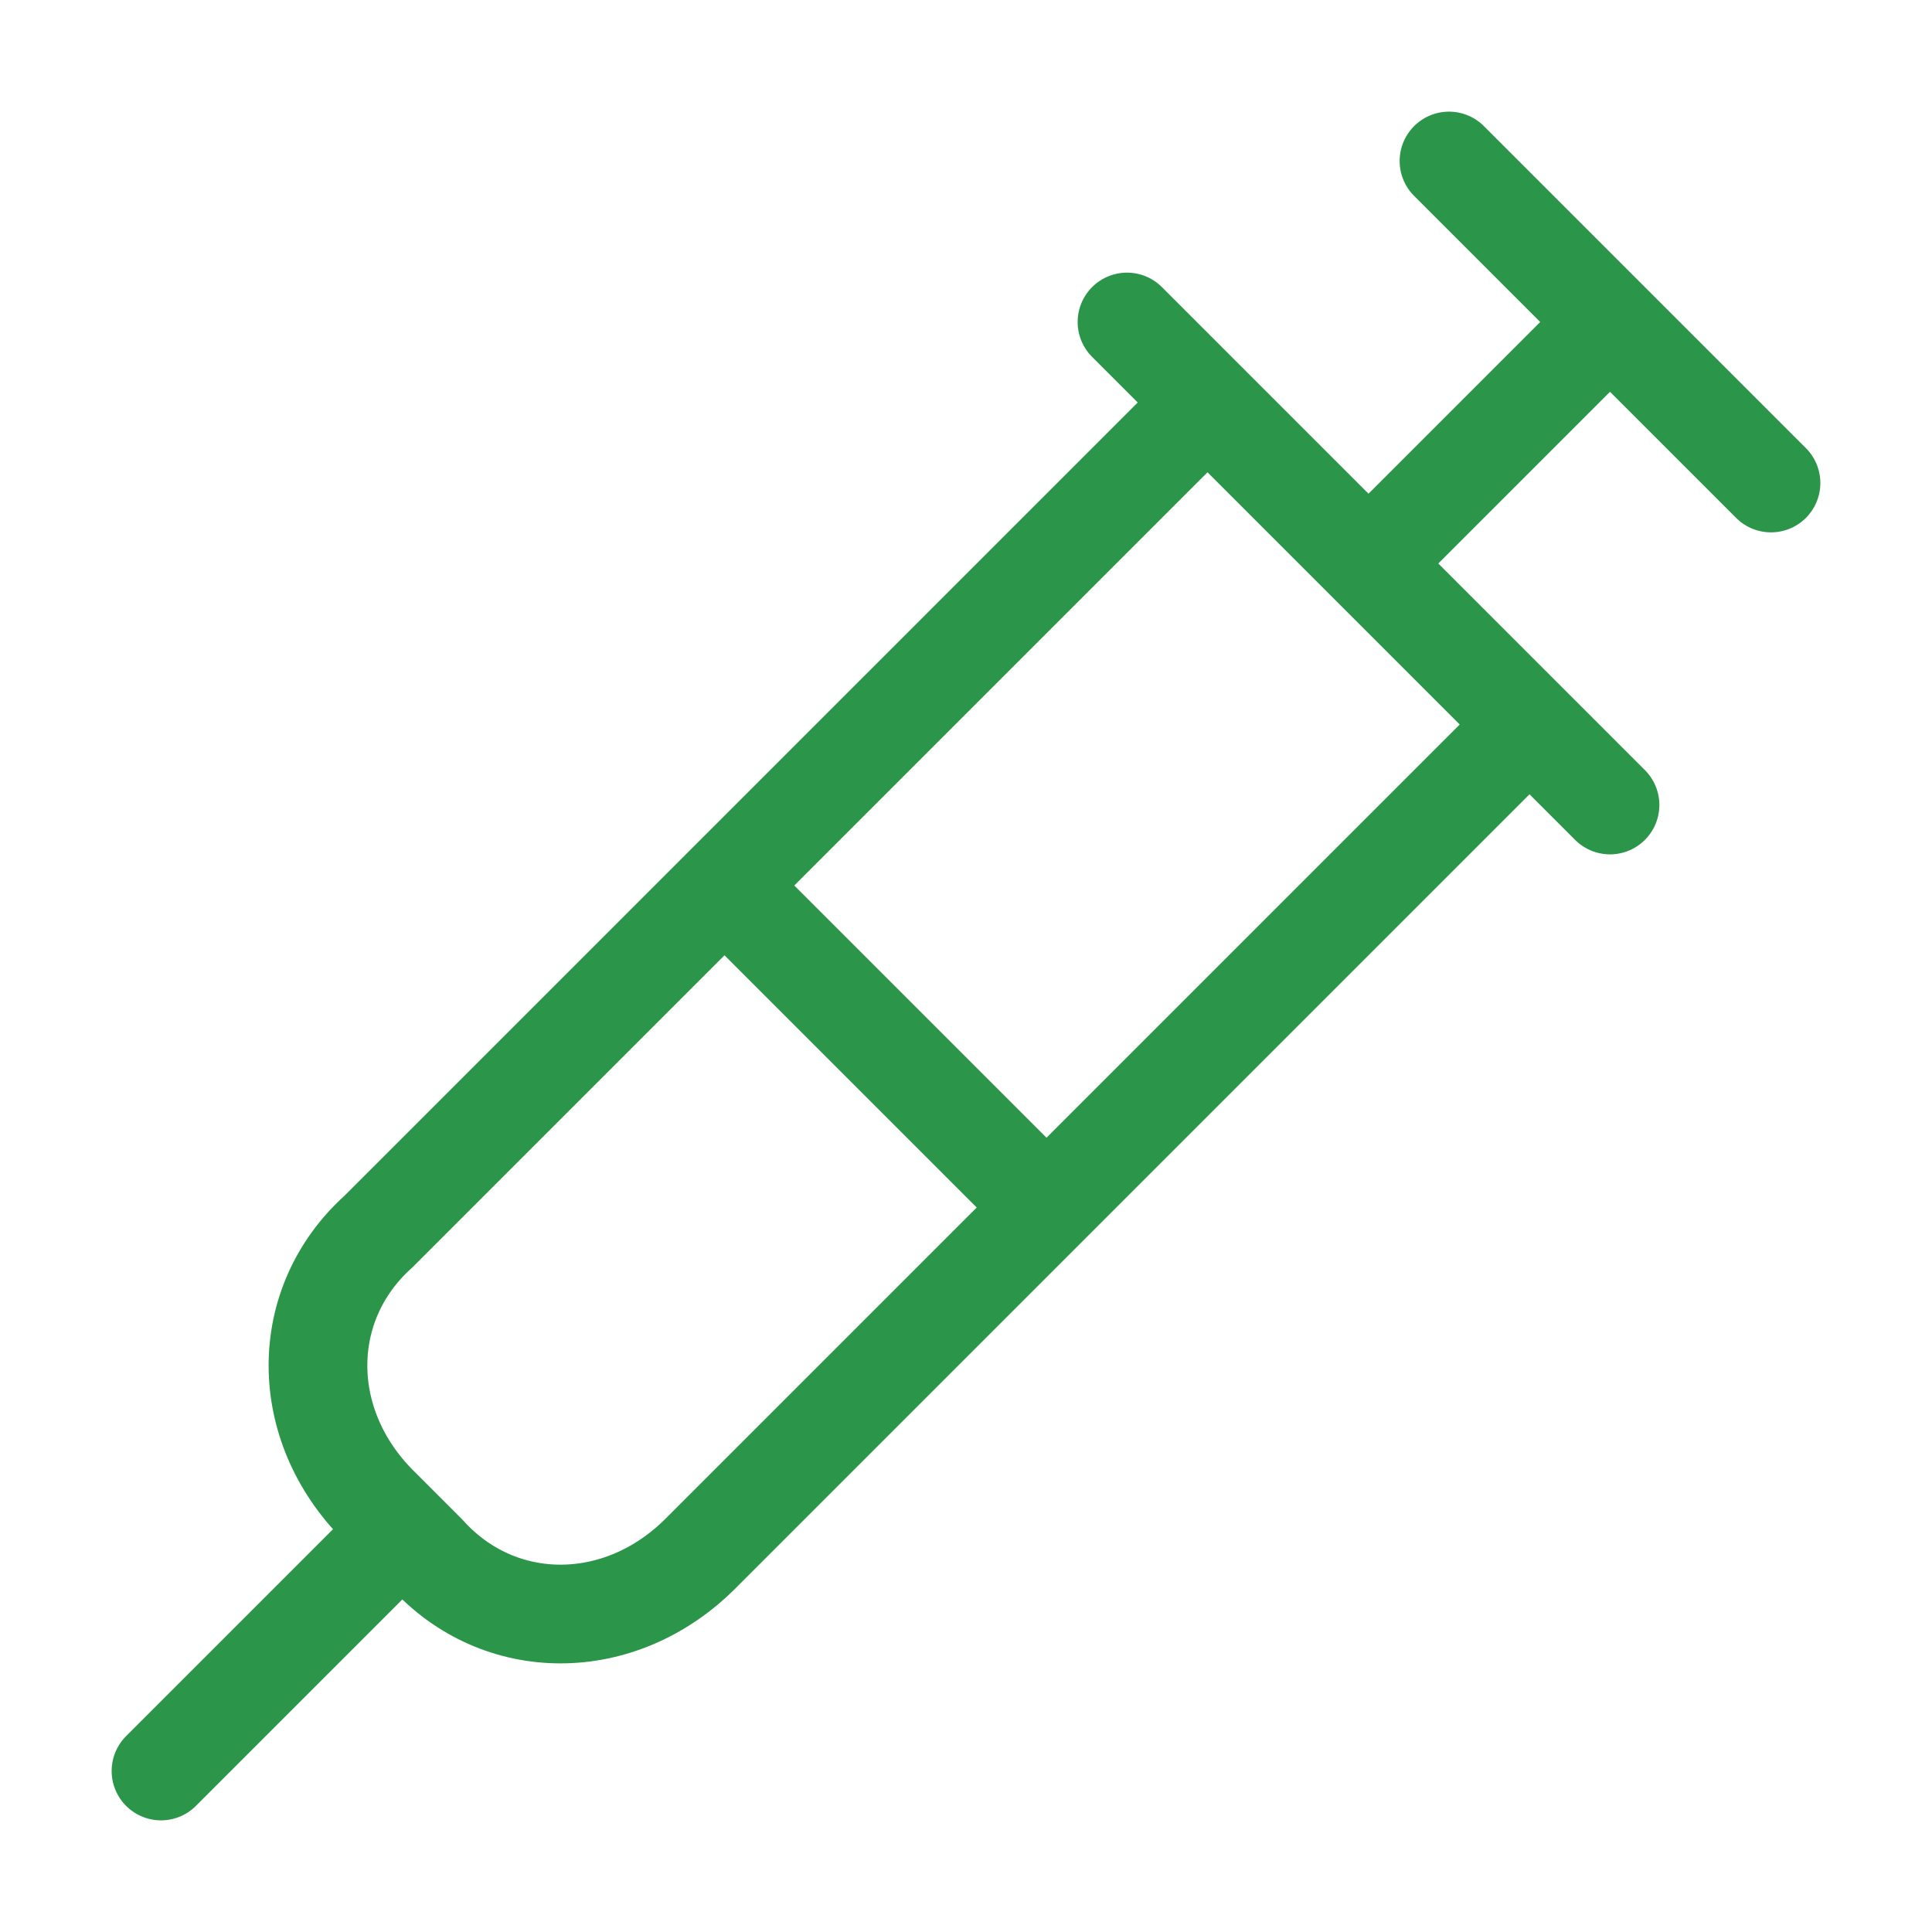 <svg width="137" height="137" viewBox="0 0 137 137" fill="none" xmlns="http://www.w3.org/2000/svg">
<path d="M102.75 11.417L125.583 34.25M97.042 39.958L114.167 22.833M108.458 51.375L49.663 110.171C43.954 115.879 35.392 115.879 30.254 110.171L26.829 106.746C21.121 101.038 21.121 92.475 26.829 87.338L85.625 28.542M51.375 62.792L74.208 85.625M28.542 108.458L11.417 125.583M79.917 22.833L114.167 57.083" stroke="#2B9649" stroke-width="7" stroke-linecap="round" stroke-linejoin="round"/>
</svg>
